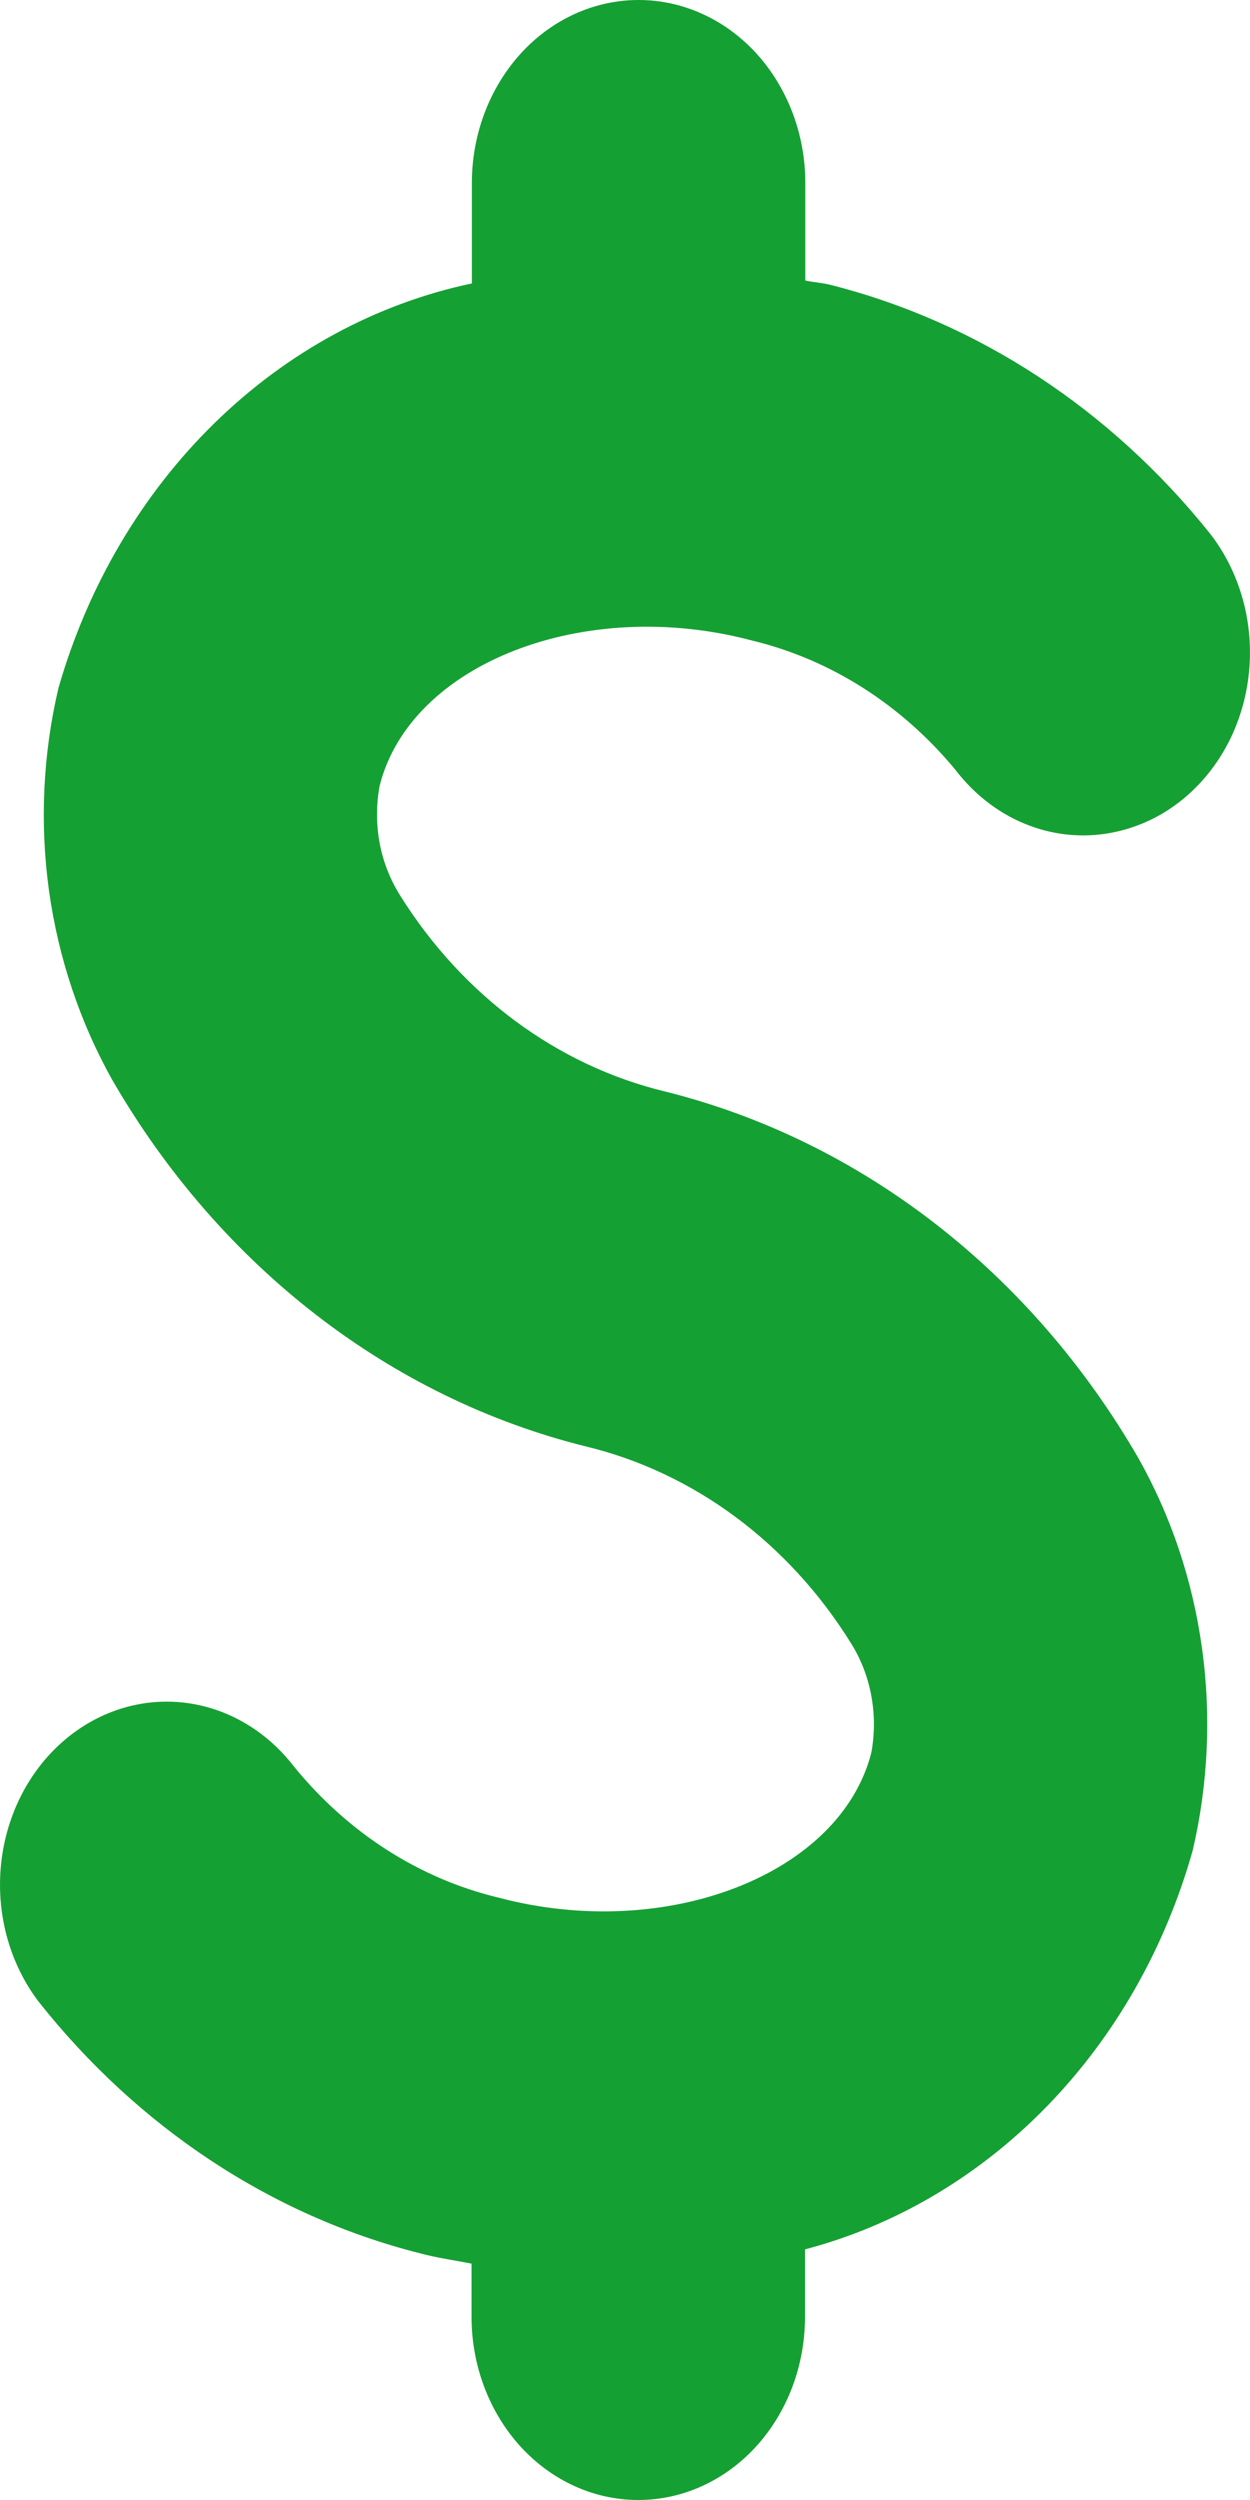 <svg width="12" height="24" viewBox="0 0 12 24" fill="none" xmlns="http://www.w3.org/2000/svg">
    <path d="M6.383 10.478C5.349 10.228 4.44 9.555 3.841 8.596C3.745 8.444 3.678 8.272 3.644 8.091C3.611 7.91 3.611 7.723 3.645 7.542C3.94 6.371 5.609 5.719 7.223 6.15C7.976 6.332 8.658 6.767 9.175 7.394C9.311 7.571 9.477 7.717 9.665 7.824C9.852 7.93 10.057 7.995 10.267 8.014C10.477 8.033 10.689 8.006 10.89 7.935C11.091 7.865 11.277 7.751 11.437 7.601C11.598 7.451 11.73 7.267 11.826 7.061C11.921 6.855 11.979 6.629 11.995 6.399C12.011 6.168 11.986 5.936 11.92 5.716C11.854 5.496 11.75 5.292 11.612 5.117C10.659 3.928 9.39 3.096 7.985 2.738C7.899 2.714 7.816 2.712 7.731 2.693V1.756C7.731 1.291 7.562 0.844 7.262 0.514C6.962 0.185 6.555 0 6.131 0C5.706 0 5.299 0.185 4.999 0.514C4.699 0.844 4.53 1.291 4.53 1.756V2.721C3.611 2.915 2.756 3.379 2.058 4.063C1.359 4.747 0.842 5.626 0.561 6.606C0.412 7.24 0.381 7.901 0.47 8.548C0.56 9.195 0.768 9.816 1.081 10.373C2.114 12.157 3.747 13.42 5.625 13.886C6.66 14.136 7.569 14.81 8.167 15.771C8.263 15.923 8.33 16.094 8.364 16.276C8.398 16.457 8.398 16.643 8.365 16.825C8.067 17.996 6.397 18.645 4.785 18.217C4.025 18.035 3.337 17.593 2.819 16.955C2.546 16.602 2.156 16.381 1.735 16.342C1.314 16.303 0.897 16.448 0.573 16.746C0.249 17.044 0.046 17.47 0.007 17.931C-0.032 18.393 0.097 18.852 0.366 19.21C1.323 20.422 2.605 21.27 4.029 21.631C4.195 21.676 4.361 21.698 4.527 21.731V22.244C4.527 22.709 4.696 23.156 4.996 23.486C5.296 23.815 5.703 24 6.127 24C6.552 24 6.959 23.815 7.259 23.486C7.559 23.156 7.728 22.709 7.728 22.244V21.594C8.598 21.365 9.398 20.892 10.051 20.22C10.704 19.549 11.186 18.702 11.45 17.764C11.598 17.13 11.629 16.469 11.539 15.822C11.45 15.175 11.242 14.554 10.928 13.997C9.896 12.211 8.262 10.946 6.383 10.478Z" fill="#15A033"/>
</svg>
